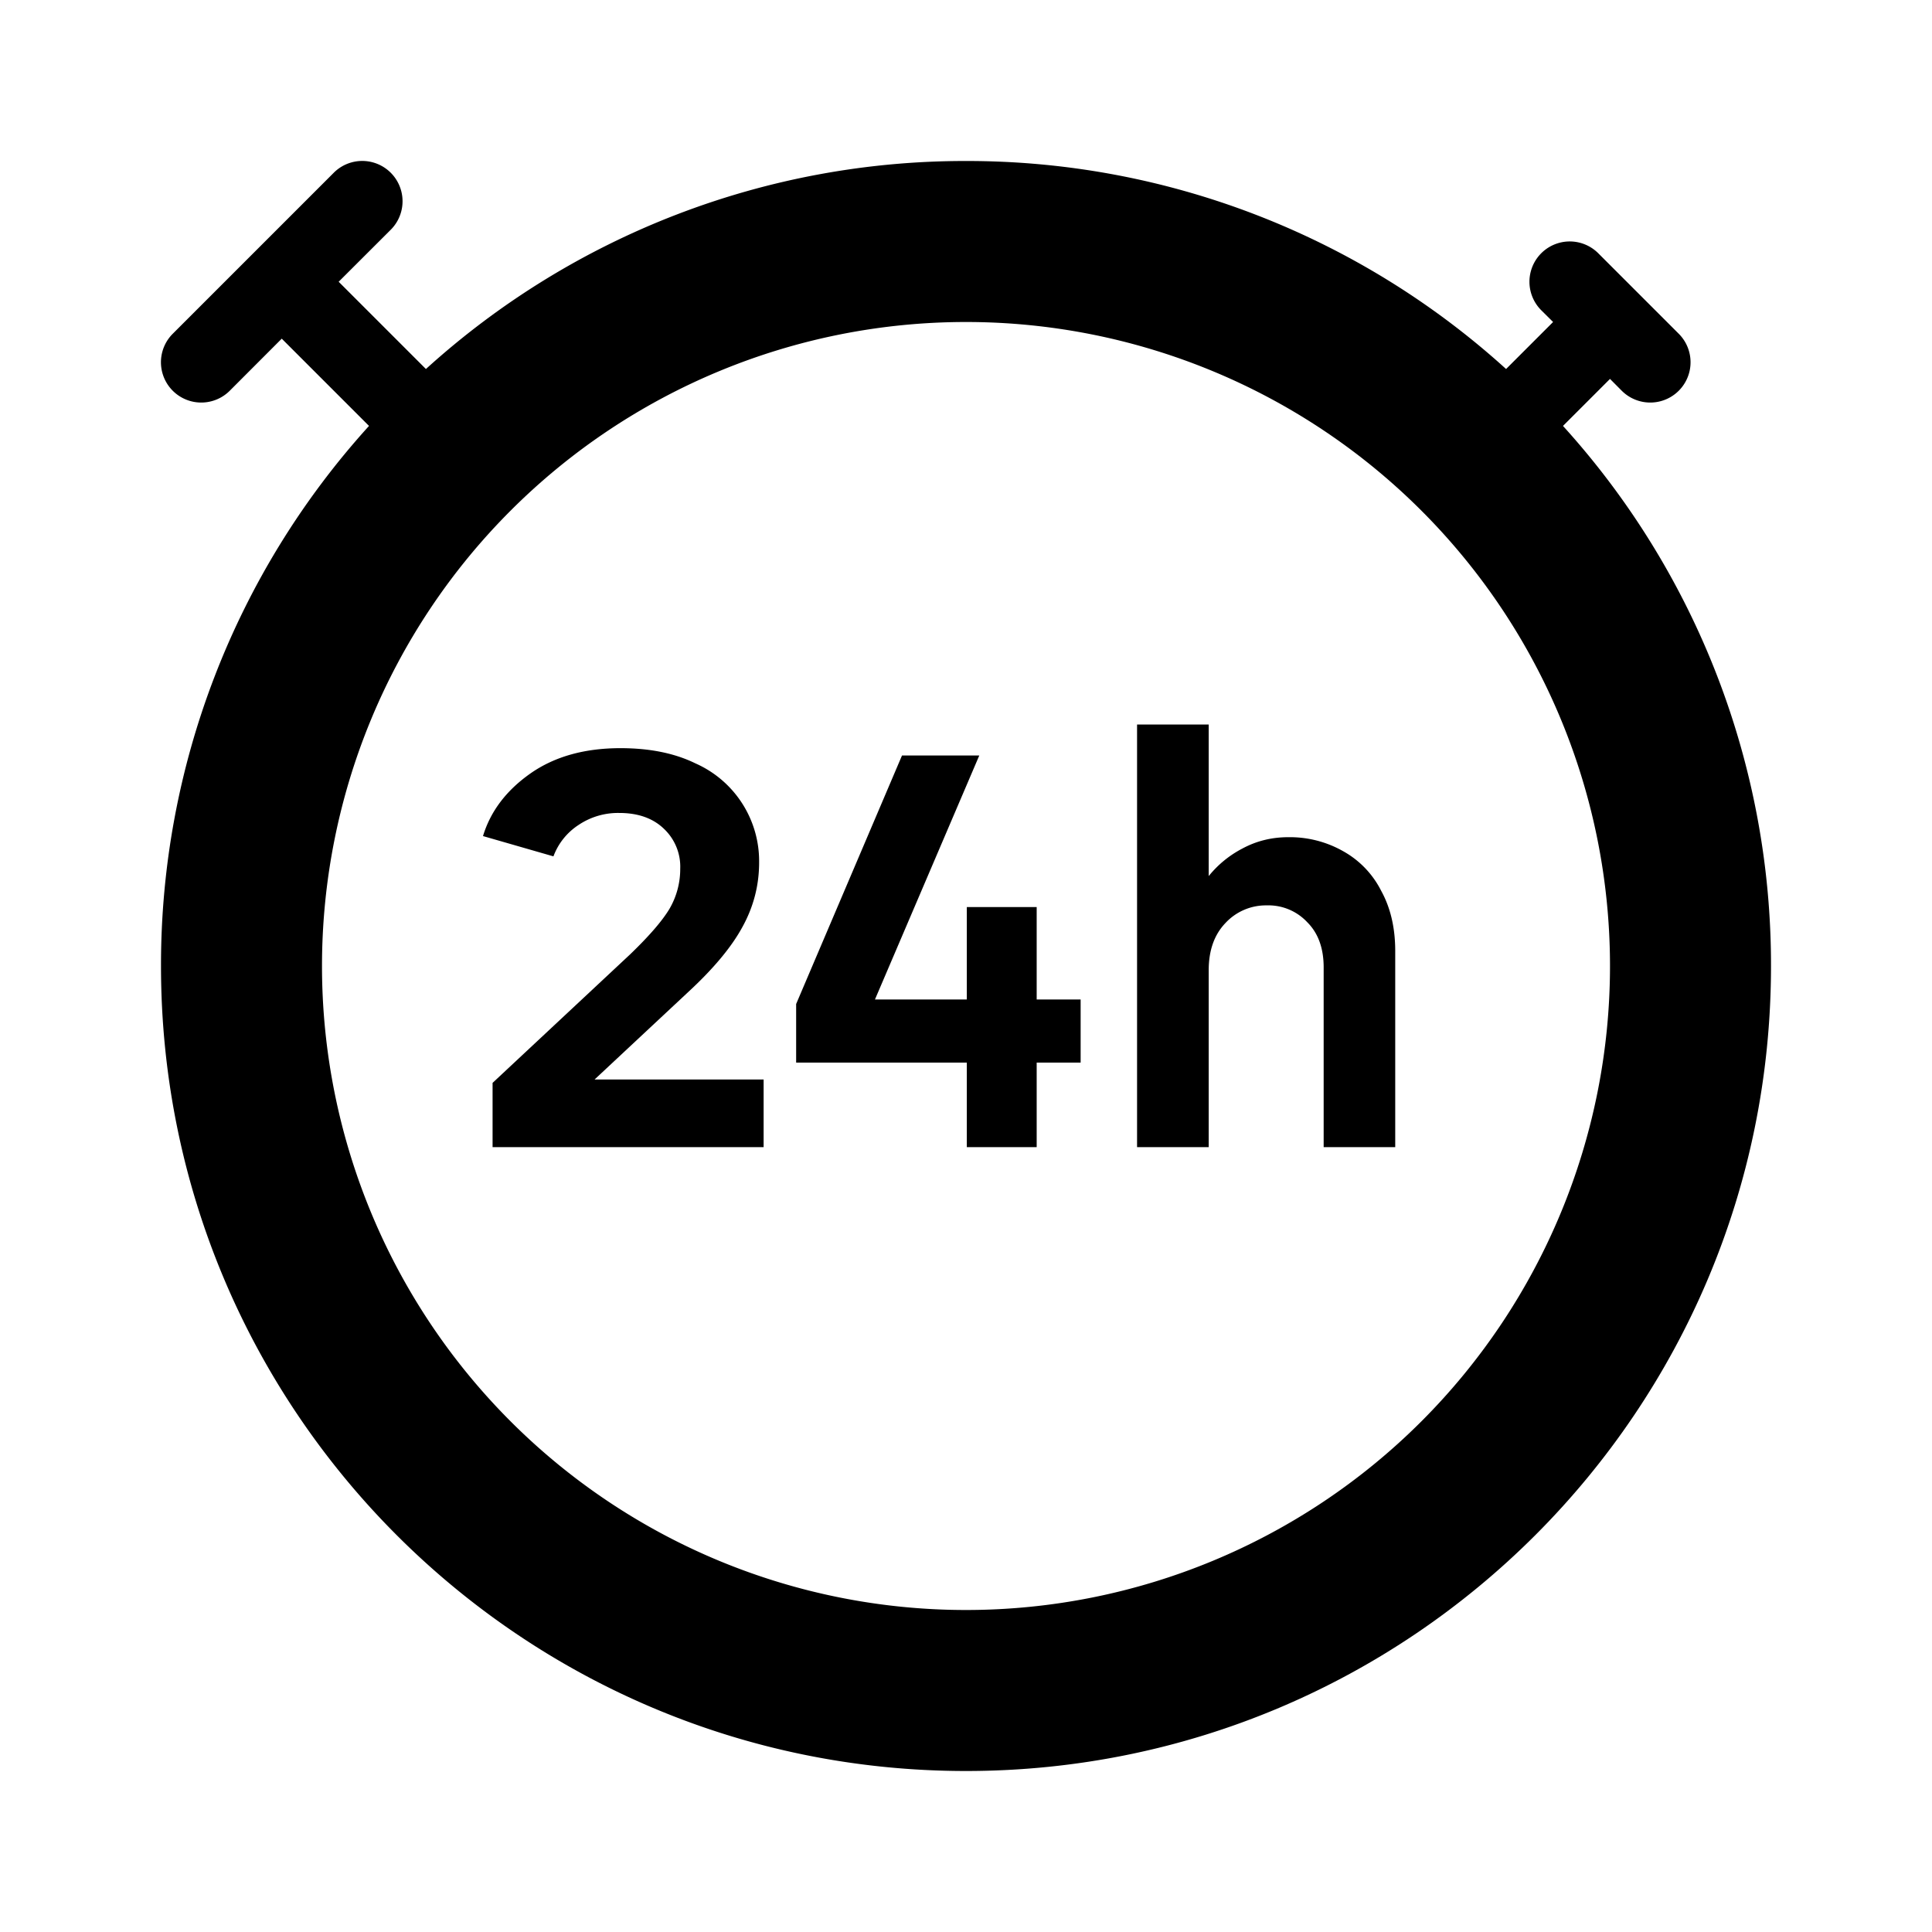 <svg xmlns="http://www.w3.org/2000/svg" viewBox="0 0 24 24"><path fill-rule="evenodd" d="M4.854 2.854a.5.5 0 10-.708-.708l-1 1-1 1a.5.5 0 10.708.708l.646-.647 1.084 1.084A9.963 9.963 0 002 12c0 5.523 4.477 10 10 10s10-4.477 10-10a9.963 9.963 0 00-2.584-6.709L20 4.707l.146.147a.5.5 0 00.708-.708l-.5-.5-.5-.5a.5.5 0 00-.708.708l.147.146-.584.584A9.963 9.963 0 0012 2a9.963 9.963 0 00-6.709 2.584L4.207 3.5l.647-.646zM4 12a8 8 0 1116 0 8 8 0 01-16 0zm11.015-3h-.89v5.25h.89v-2.198c0-.247.07-.443.21-.588a.684.684 0 01.51-.217.66.66 0 01.505.21c.135.135.203.322.203.56v2.233h.889v-2.436c0-.29-.059-.539-.175-.749a1.16 1.16 0 00-.47-.49 1.34 1.34 0 00-.685-.175c-.205 0-.394.047-.567.14a1.318 1.318 0 00-.42.343V9zm-8.896 4.452l1.708-1.596c.238-.229.401-.418.49-.567a.98.98 0 00.133-.497.647.647 0 00-.203-.497c-.135-.13-.32-.196-.553-.196a.877.877 0 00-.504.147.796.796 0 00-.315.392L6 10.386c.093-.308.29-.567.588-.777.299-.21.672-.315 1.12-.315.364 0 .674.063.931.189a1.328 1.328 0 01.791 1.232c0 .285-.07.553-.21.805-.135.247-.357.513-.665.798L7.386 13.41h2.1v.84H6.119v-.798zm5.89-.252H9.89v-.728l1.315-3.087h.96l-1.296 3.031h1.141v-1.148h.868v1.148h.546v.784h-.546v1.05h-.868V13.2z"/></svg>